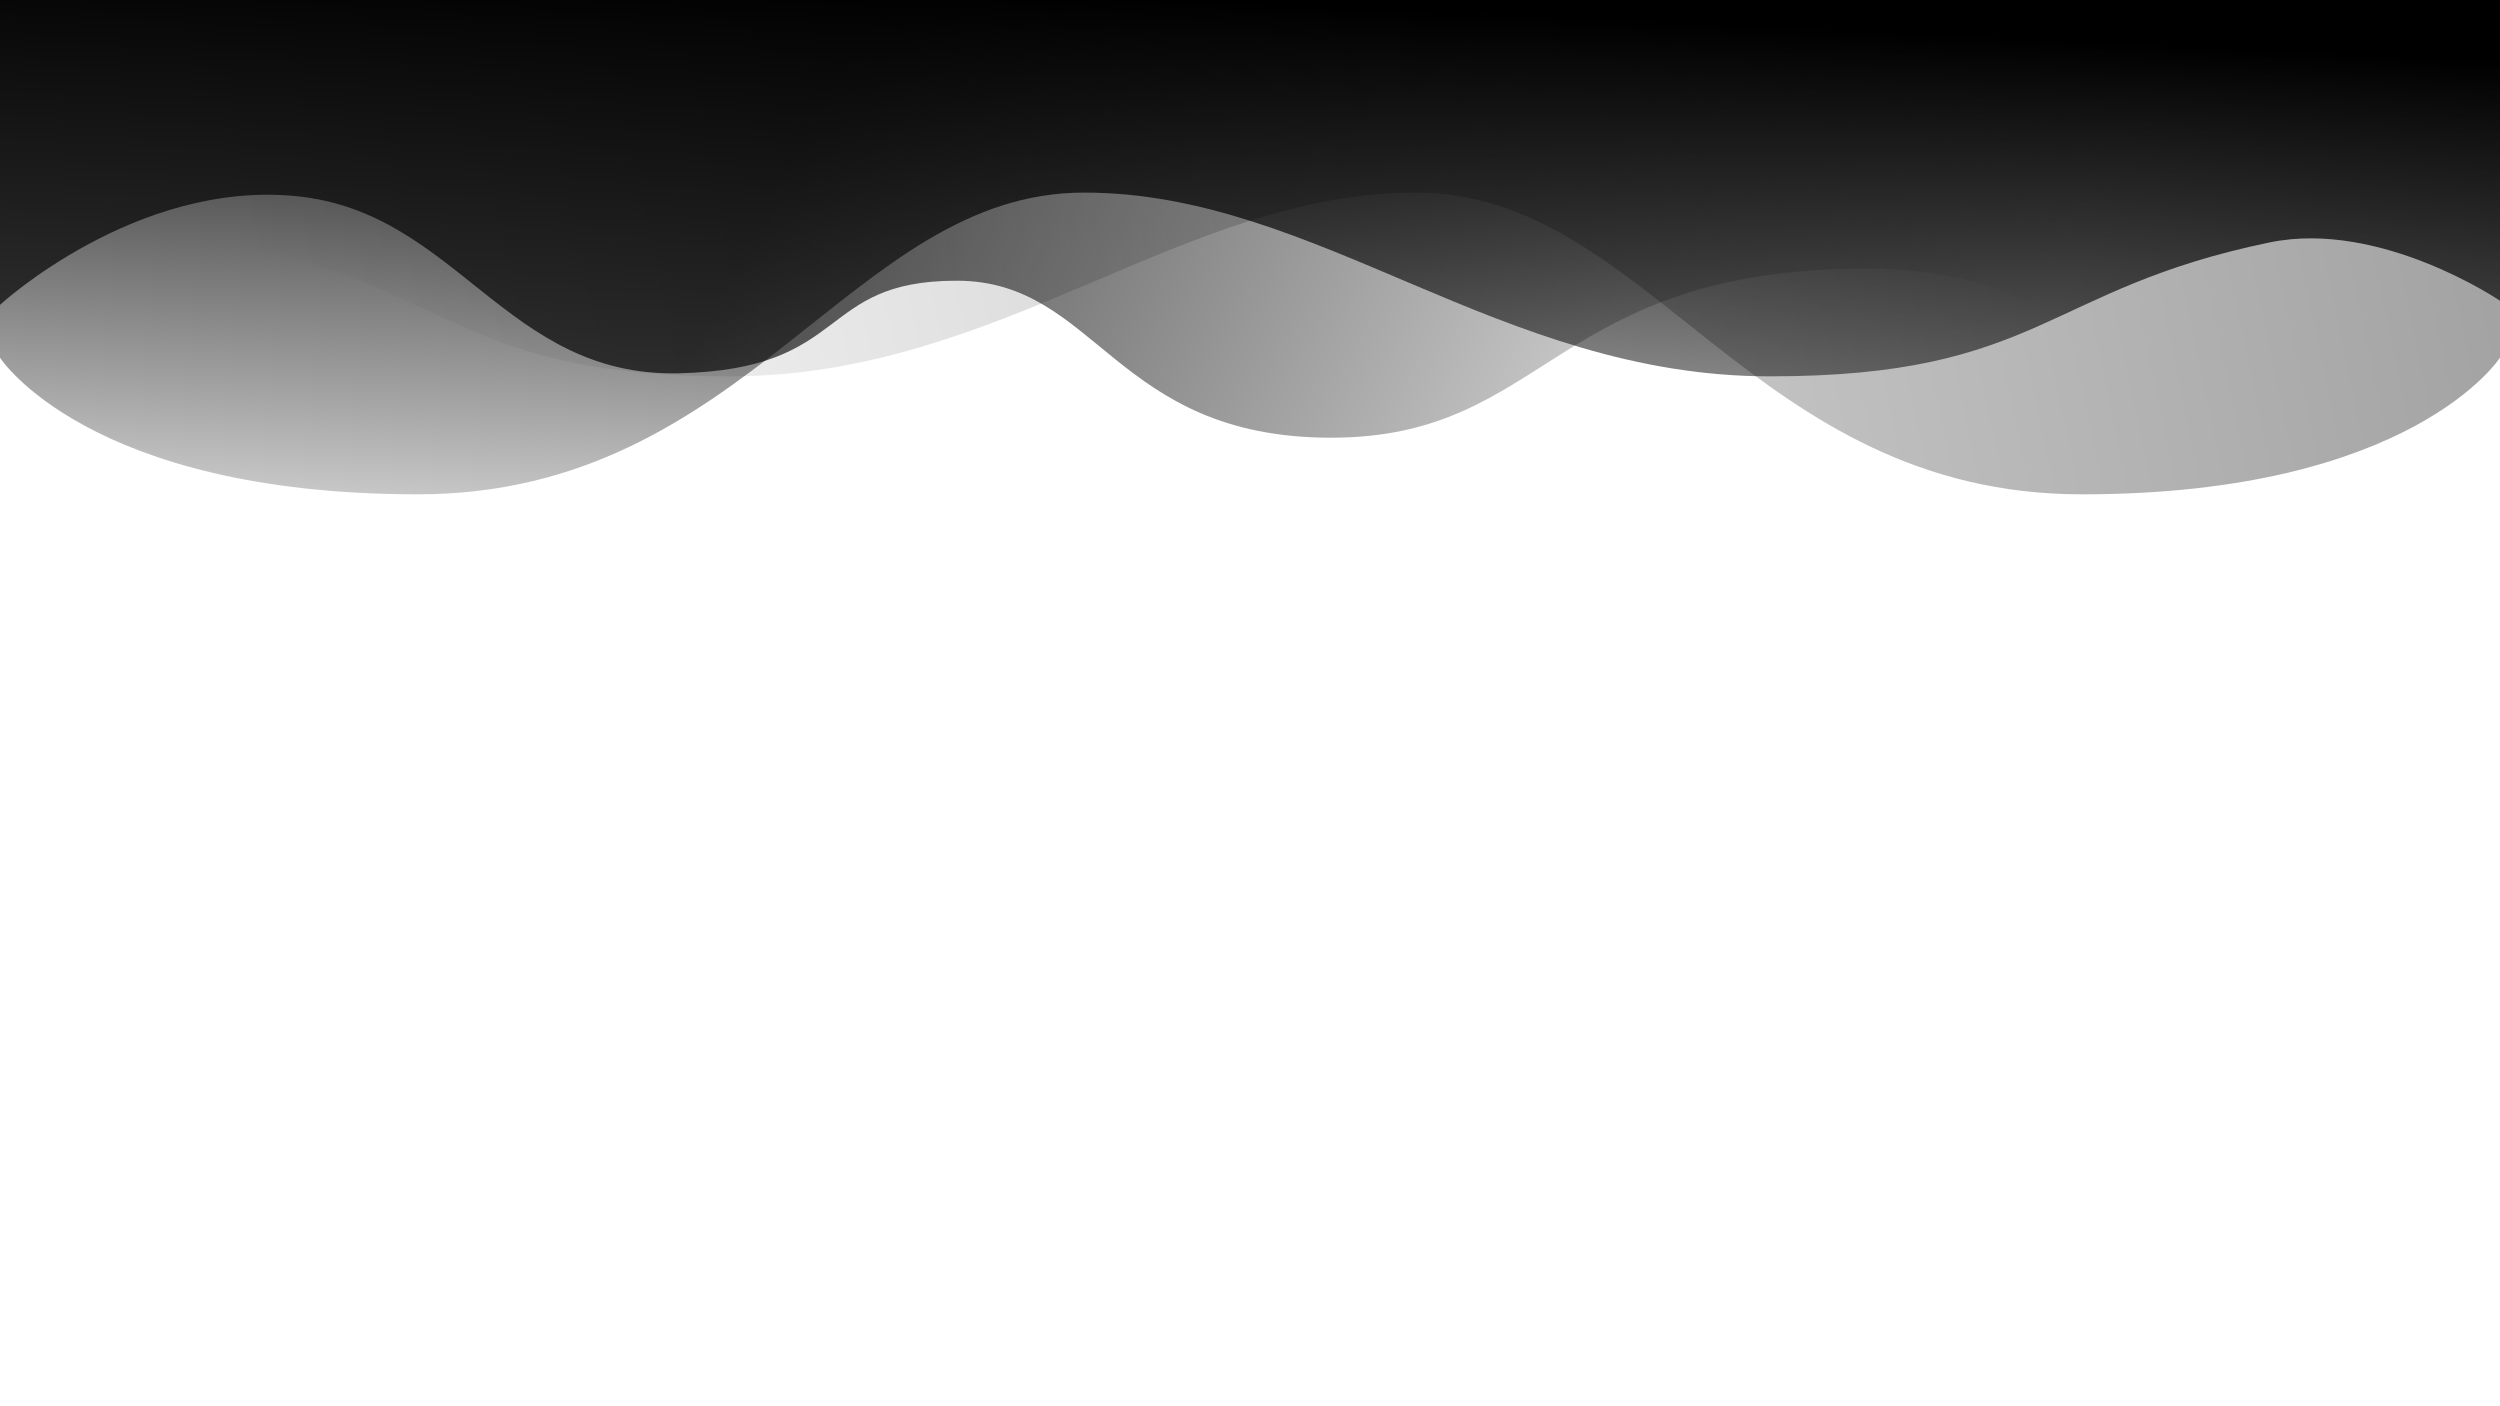 <?xml version="1.0" encoding="UTF-8" standalone="no"?>
<!-- Created with Inkscape (http://www.inkscape.org/) -->

<svg
   width="1920"
   height="1080"
   viewBox="0 0 508 285.75"
   version="1.1"
   id="svg5"
   inkscape:version="1.1.2 (0a00cf5339, 2022-02-04)"
   sodipodi:docname="top_gradient_waves.svg"
   xmlns:inkscape="http://www.inkscape.org/namespaces/inkscape"
   xmlns:sodipodi="http://sodipodi.sourceforge.net/DTD/sodipodi-0.dtd"
   xmlns:xlink="http://www.w3.org/1999/xlink"
   xmlns="http://www.w3.org/2000/svg"
   xmlns:svg="http://www.w3.org/2000/svg">
  <sodipodi:namedview
     id="namedview7"
     pagecolor="#ffffff"
     bordercolor="#999999"
     borderopacity="1"
     inkscape:pageshadow="0"
     inkscape:pageopacity="0"
     inkscape:pagecheckerboard="0"
     inkscape:document-units="mm"
     showgrid="false"
     units="px"
     width="1920px"
     inkscape:snap-page="true"
     inkscape:zoom="0.53354917"
     inkscape:cx="974.60559"
     inkscape:cy="698.15496"
     inkscape:window-width="1920"
     inkscape:window-height="1026"
     inkscape:window-x="0"
     inkscape:window-y="0"
     inkscape:window-maximized="1"
     inkscape:current-layer="layer1" />
  <defs
     id="defs2">
    <linearGradient
       inkscape:collect="always"
       id="linearGradient5059">
      <stop
         style="stop-color:#000000;stop-opacity:1;"
         offset="0"
         id="stop5055" />
      <stop
         style="stop-color:#000000;stop-opacity:0;"
         offset="1"
         id="stop5057" />
    </linearGradient>
    <linearGradient
       inkscape:collect="always"
       id="linearGradient3019">
      <stop
         style="stop-color:#000000;stop-opacity:1;"
         offset="0"
         id="stop3015" />
      <stop
         style="stop-color:#000000;stop-opacity:0;"
         offset="1"
         id="stop3017" />
    </linearGradient>
    <linearGradient
       inkscape:collect="always"
       id="linearGradient2003">
      <stop
         style="stop-color:#000000;stop-opacity:1;"
         offset="0"
         id="stop1999" />
      <stop
         style="stop-color:#000000;stop-opacity:0"
         offset="1"
         id="stop2001" />
    </linearGradient>
    <linearGradient
       inkscape:collect="always"
       xlink:href="#linearGradient2003"
       id="linearGradient2007"
       x1="178.333"
       y1="285.75"
       x2="390.576"
       y2="175.283"
       gradientUnits="userSpaceOnUse"
       gradientTransform="matrix(1,0,0,-1,0,285.75)" />
    <linearGradient
       inkscape:collect="always"
       xlink:href="#linearGradient3019"
       id="linearGradient3087"
       x1="508"
       y1="285.75"
       x2="54.804"
       y2="190.533"
       gradientUnits="userSpaceOnUse"
       gradientTransform="matrix(1,0,0,-1,0,285.75)" />
    <linearGradient
       inkscape:collect="always"
       xlink:href="#linearGradient5059"
       id="linearGradient5191"
       x1="246.231"
       y1="285.75"
       x2="239.682"
       y2="147.177"
       gradientUnits="userSpaceOnUse"
       gradientTransform="matrix(1,0,0,-1,0,285.75)" />
  </defs>
  <g
     inkscape:label="Layer 1"
     inkscape:groupmode="layer"
     id="layer1">
    <path
       style="opacity:0.372;fill:url(#linearGradient3087);fill-opacity:1;stroke:none;stroke-width:0.265px;stroke-linecap:butt;stroke-linejoin:miter;stroke-opacity:1"
       d="m 508,72.683 c 0,0 -17.824,27.765 -84.924,27.765 -67.099,0 -87.923,-61.315 -135.356,-61.315 -47.432,0 -84.364,37.341 -139.36,37.341 C 93.364,76.475 92.585,58.686 46.773,49.255 24.295,44.627 0,61.114 0,61.114 V 0 h 508 z"
       id="path1547"
       sodipodi:nodetypes="csssscccc" />
    <path
       style="opacity:0.681;fill:url(#linearGradient2007);fill-opacity:1;stroke:none;stroke-width:0.265px;stroke-linecap:butt;stroke-linejoin:miter;stroke-opacity:1"
       d="m 0,61.947 c 0,0 27.52,-25.359 60.242,-22.087 32.722,3.272 42.538,36.812 77.714,35.994 35.176,-0.818 27.813,-18.815 56.445,-18.815 28.631,0 31.904,31.904 76.078,31.904 44.174,0 44.992,-34.358 108.8,-34.358 63.807,0 55.386,56.445 128.721,56.445 C 508,91.396 508,0 508,0 H 0 Z"
       id="path1124"
       sodipodi:nodetypes="cssszscccc" />
    <path
       style="fill:url(#linearGradient5191);fill-opacity:1;stroke:none;stroke-width:0.265px;stroke-linecap:butt;stroke-linejoin:miter;stroke-opacity:1"
       d="m 0,72.683 c 0,0 17.824,27.765 84.924,27.765 67.099,0 87.923,-61.315 135.356,-61.315 47.432,0 84.364,37.341 139.36,37.341 54.997,0 55.775,-17.789 101.587,-27.22 22.478,-4.628 46.773,11.86 46.773,11.86 V 0 H 0 Z"
       id="path917"
       sodipodi:nodetypes="csssscccc" />
  </g>
</svg>
